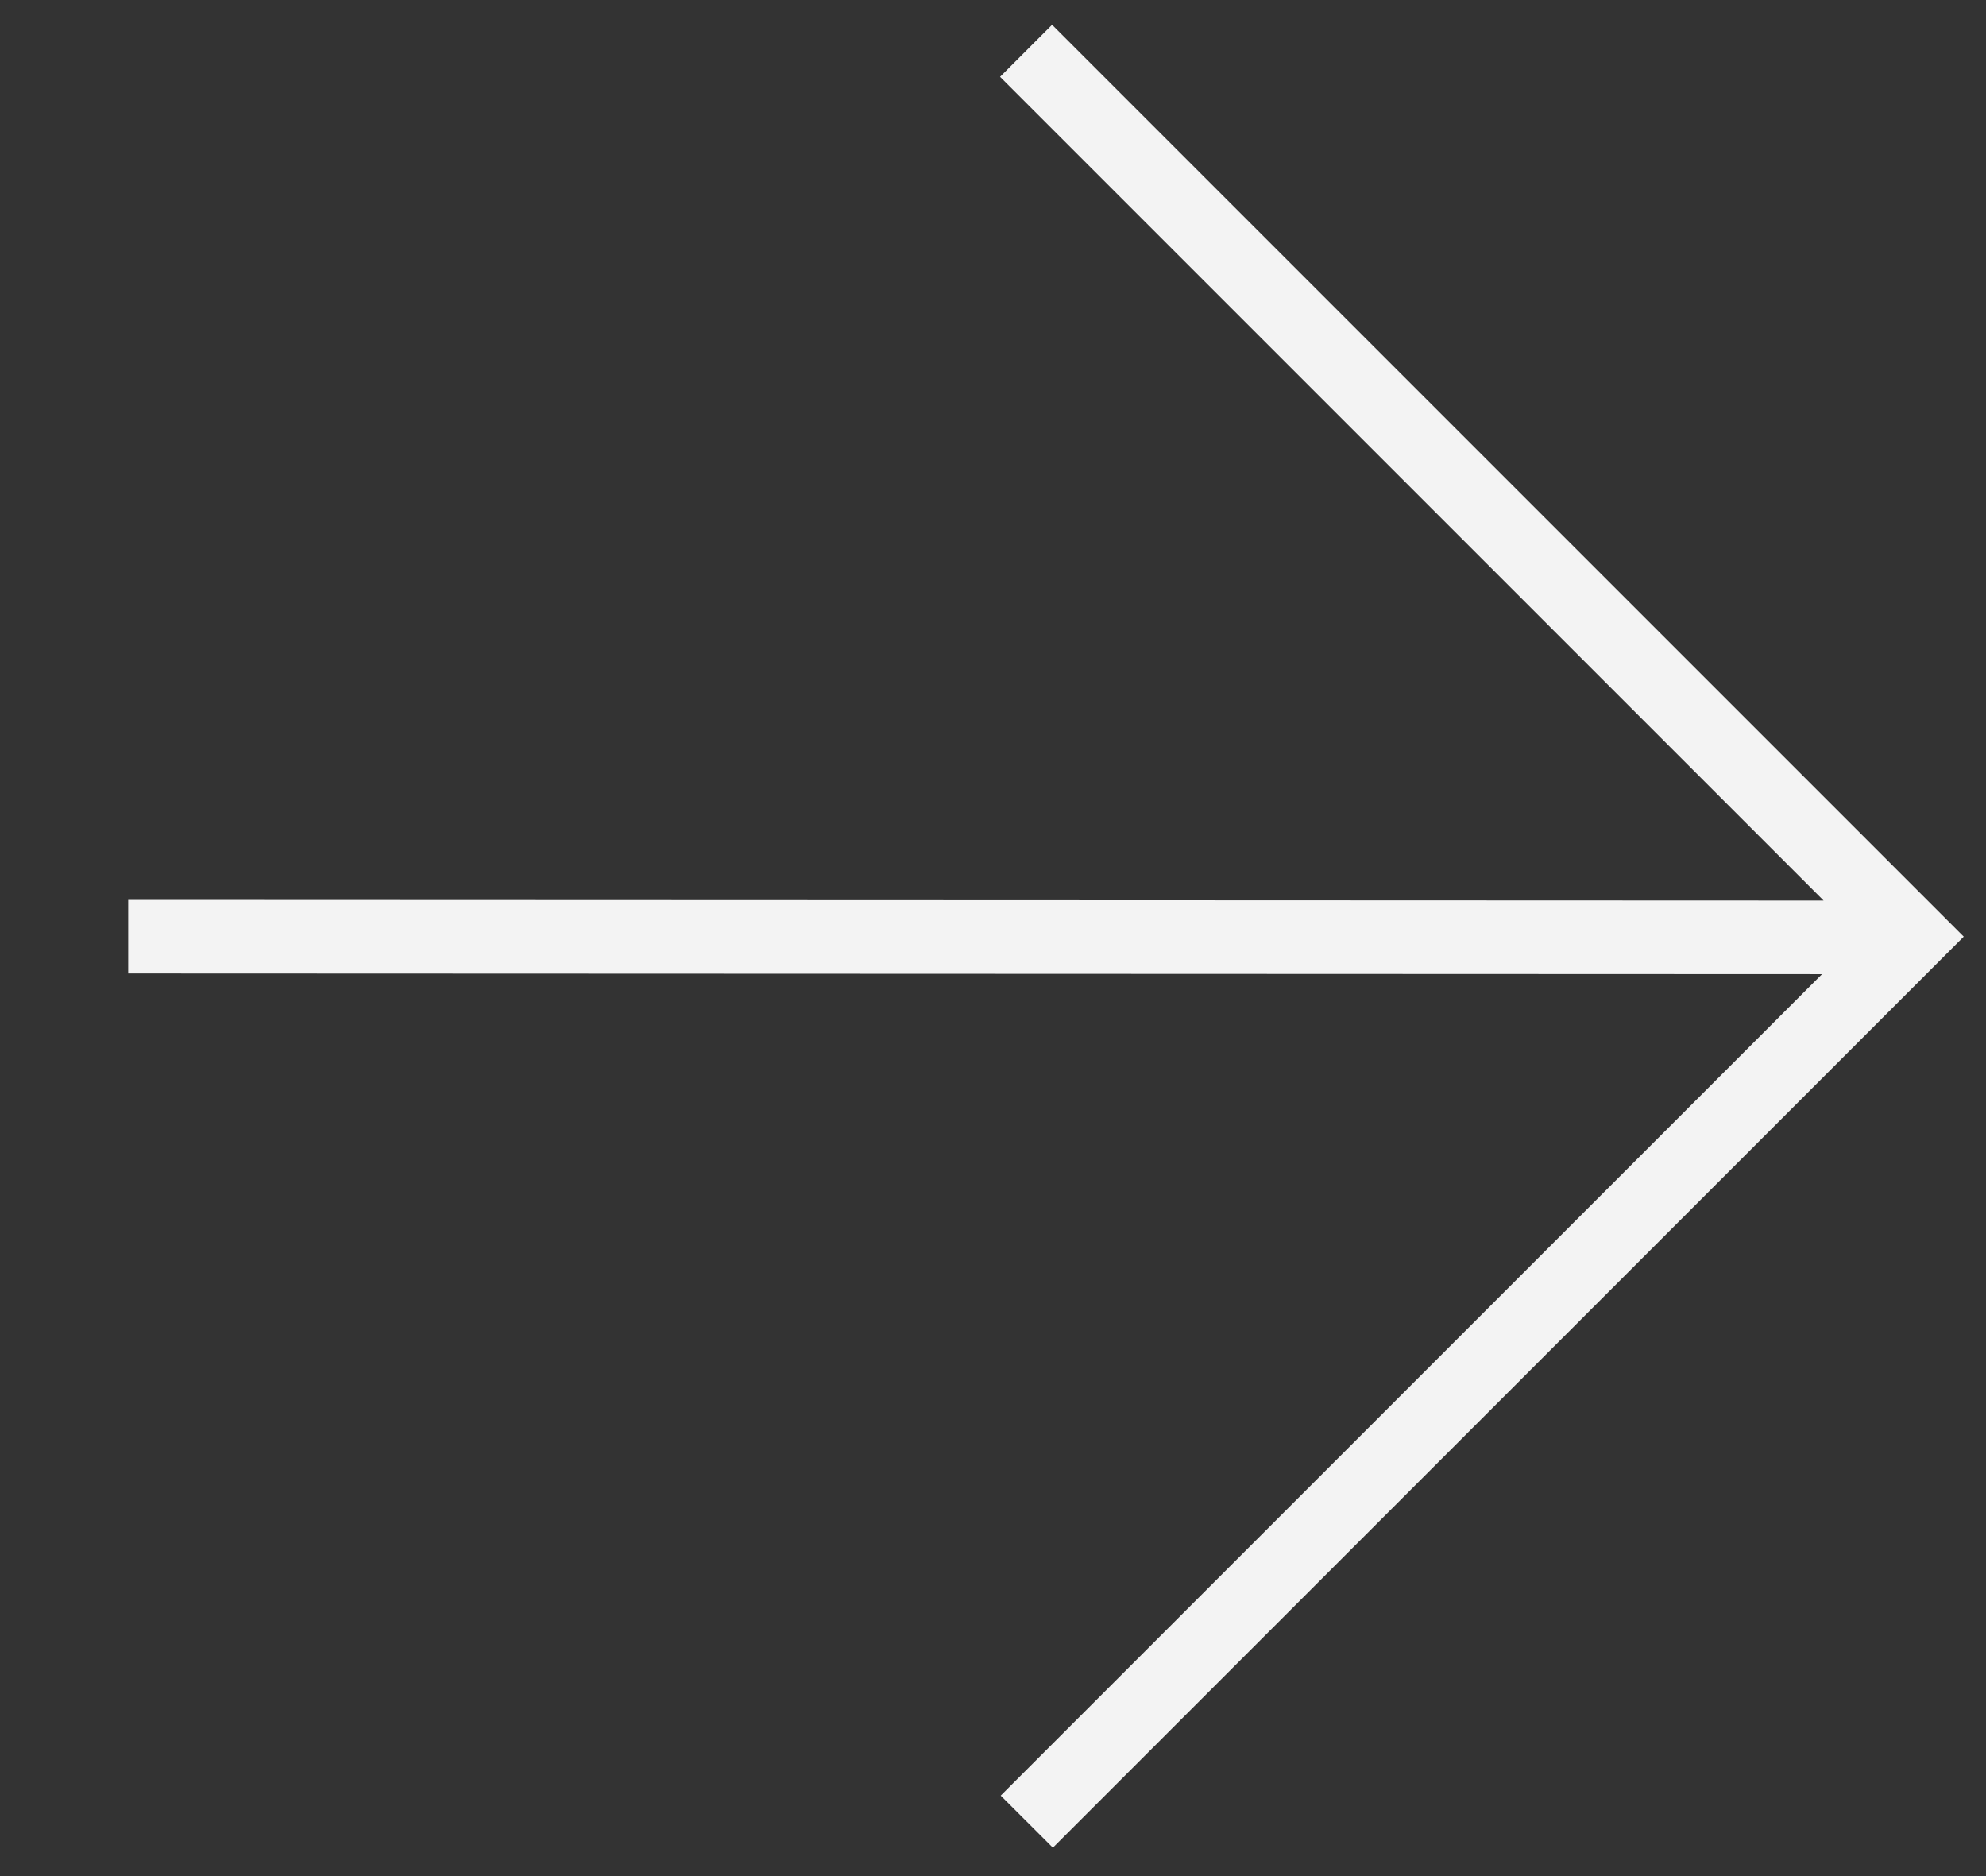 <svg width="18" height="17" viewBox="0 0 18 17" fill="none" xmlns="http://www.w3.org/2000/svg">
<rect x="0" y="0" width="18" height="17" fill="#333333" stroke="none"/>
<g clip-path="url(#clip0_3820_9334)">
<path d="M17.327 8.015L9.536 0.224L9.064 0.696L16.528 8.16L1.162 8.154L1.162 8.821L16.514 8.827L9.07 16.271L9.543 16.743L17.327 8.959L17.799 8.487L17.327 8.015Z" fill="#F3F3F3"/>
</g>
<defs>
<clipPath id="clip0_3820_9334">
<rect width="12" height="12" fill="white" transform="translate(9.313 0.002) rotate(45)"/>
</clipPath>
</defs>
</svg>
